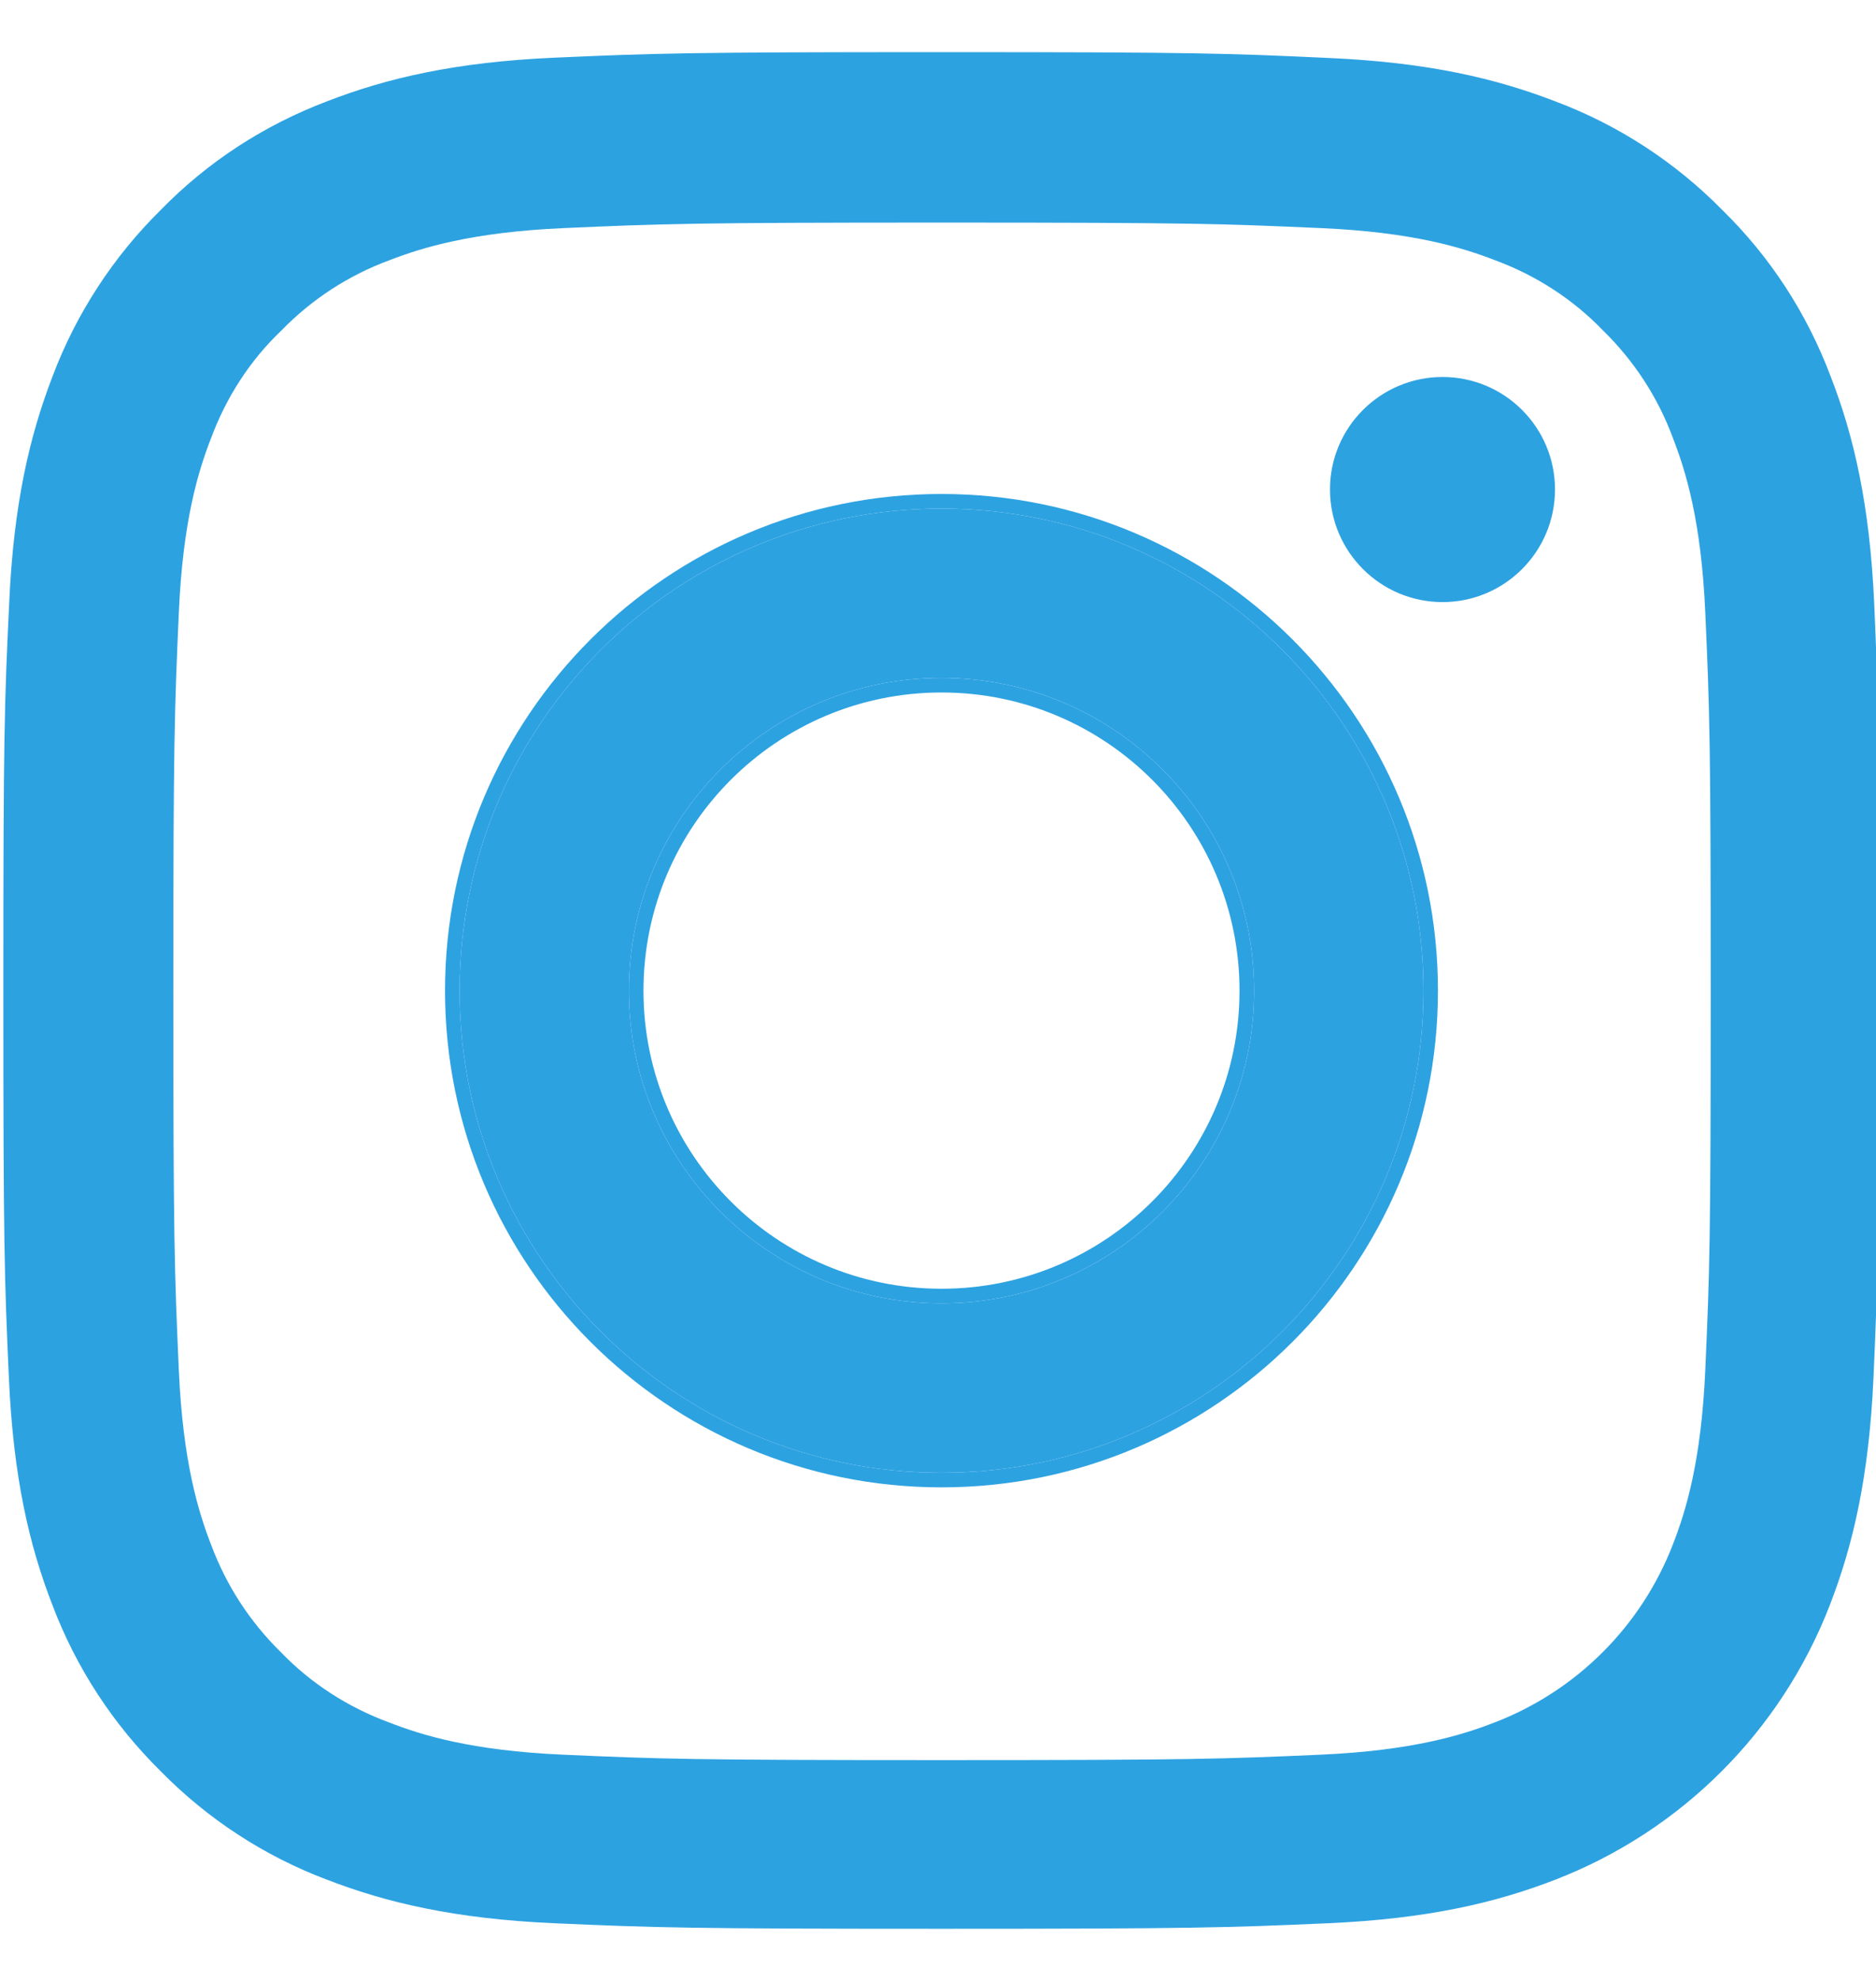 <svg width="18" height="19" viewBox="0 0 18 19" fill="none" xmlns="http://www.w3.org/2000/svg">
<g clip-path="url(#clip0_48_88)">
<path d="M17.983 5.792C17.94 4.836 17.786 4.178 17.564 3.608C17.336 3.004 16.984 2.462 16.523 2.012C16.073 1.555 15.528 1.2 14.93 0.975C14.357 0.753 13.703 0.598 12.747 0.556C11.783 0.511 11.477 0.5 9.034 0.5C6.59 0.5 6.284 0.511 5.324 0.553C4.367 0.595 3.71 0.75 3.14 0.971C2.535 1.2 1.994 1.551 1.544 2.012C1.087 2.462 0.732 3.007 0.506 3.605C0.285 4.178 0.13 4.832 0.088 5.788C0.042 6.752 0.032 7.058 0.032 9.502C0.032 11.946 0.042 12.252 0.085 13.211C0.127 14.168 0.281 14.825 0.503 15.395C0.732 16 1.087 16.541 1.544 16.991C1.994 17.449 2.539 17.804 3.137 18.029C3.71 18.25 4.364 18.405 5.32 18.447C6.28 18.489 6.586 18.5 9.03 18.5C11.474 18.5 11.78 18.489 12.74 18.447C13.696 18.405 14.354 18.25 14.923 18.029C16.133 17.561 17.089 16.605 17.557 15.395C17.779 14.822 17.933 14.168 17.976 13.211C18.018 12.252 18.028 11.946 18.028 9.502C18.028 7.058 18.025 6.752 17.983 5.792ZM16.362 13.141C16.323 14.02 16.175 14.495 16.052 14.811C15.75 15.596 15.127 16.218 14.343 16.52C14.027 16.643 13.549 16.791 12.673 16.83C11.723 16.872 11.439 16.882 9.037 16.882C6.635 16.882 6.347 16.872 5.401 16.83C4.522 16.791 4.047 16.643 3.731 16.52C3.341 16.376 2.985 16.148 2.697 15.849C2.398 15.557 2.17 15.205 2.025 14.815C1.902 14.498 1.755 14.02 1.716 13.145C1.674 12.195 1.663 11.91 1.663 9.509C1.663 7.107 1.674 6.819 1.716 5.873C1.755 4.994 1.902 4.519 2.025 4.203C2.17 3.812 2.398 3.457 2.701 3.169C2.992 2.87 3.344 2.641 3.734 2.497C4.051 2.374 4.529 2.227 5.405 2.188C6.354 2.146 6.639 2.135 9.041 2.135C11.446 2.135 11.73 2.146 12.677 2.188C13.556 2.227 14.03 2.374 14.347 2.497C14.737 2.641 15.092 2.87 15.38 3.169C15.679 3.461 15.908 3.812 16.052 4.203C16.175 4.519 16.323 4.997 16.362 5.873C16.404 6.822 16.414 7.107 16.414 9.509C16.414 11.91 16.404 12.192 16.362 13.141Z" fill="#2DA2E1"/>
<path d="M9.034 4.878C6.481 4.878 4.41 6.949 4.41 9.502C4.41 12.055 6.481 14.126 9.034 14.126C11.586 14.126 13.658 12.055 13.658 9.502C13.658 6.949 11.586 4.878 9.034 4.878ZM9.034 12.501C7.377 12.501 6.034 11.158 6.034 9.502C6.034 7.846 7.377 6.502 9.034 6.502C10.69 6.502 12.033 7.846 12.033 9.502C12.033 11.158 10.69 12.501 9.034 12.501Z" fill="#2DA2E1"/>
<path fill-rule="evenodd" clip-rule="evenodd" d="M4.27 9.502C4.27 6.872 6.403 4.738 9.034 4.738C11.664 4.738 13.797 6.872 13.797 9.502C13.797 12.132 11.664 14.266 9.034 14.266C6.403 14.266 4.27 12.132 4.27 9.502ZM6.174 9.502C6.174 11.081 7.455 12.361 9.034 12.361C10.612 12.361 11.893 11.081 11.893 9.502C11.893 7.923 10.612 6.642 9.034 6.642C7.455 6.642 6.174 7.923 6.174 9.502ZM4.41 9.502C4.41 6.949 6.481 4.878 9.034 4.878C11.586 4.878 13.658 6.949 13.658 9.502C13.658 12.055 11.586 14.126 9.034 14.126C6.481 14.126 4.41 12.055 4.41 9.502ZM6.034 9.502C6.034 11.158 7.377 12.501 9.034 12.501C10.69 12.501 12.033 11.158 12.033 9.502C12.033 7.846 10.69 6.502 9.034 6.502C7.377 6.502 6.034 7.846 6.034 9.502Z" fill="#2DA2E1"/>
<path d="M14.92 4.695C14.92 5.291 14.437 5.775 13.841 5.775C13.245 5.775 12.761 5.291 12.761 4.695C12.761 4.099 13.245 3.616 13.841 3.616C14.437 3.616 14.92 4.099 14.92 4.695Z" fill="#2DA2E1"/>
</g>
<defs>
<clipPath id="clip0_48_88">
<rect width="18" height="18" fill="white" transform="translate(0 0.5)"/>
</clipPath>
</defs>
</svg>

